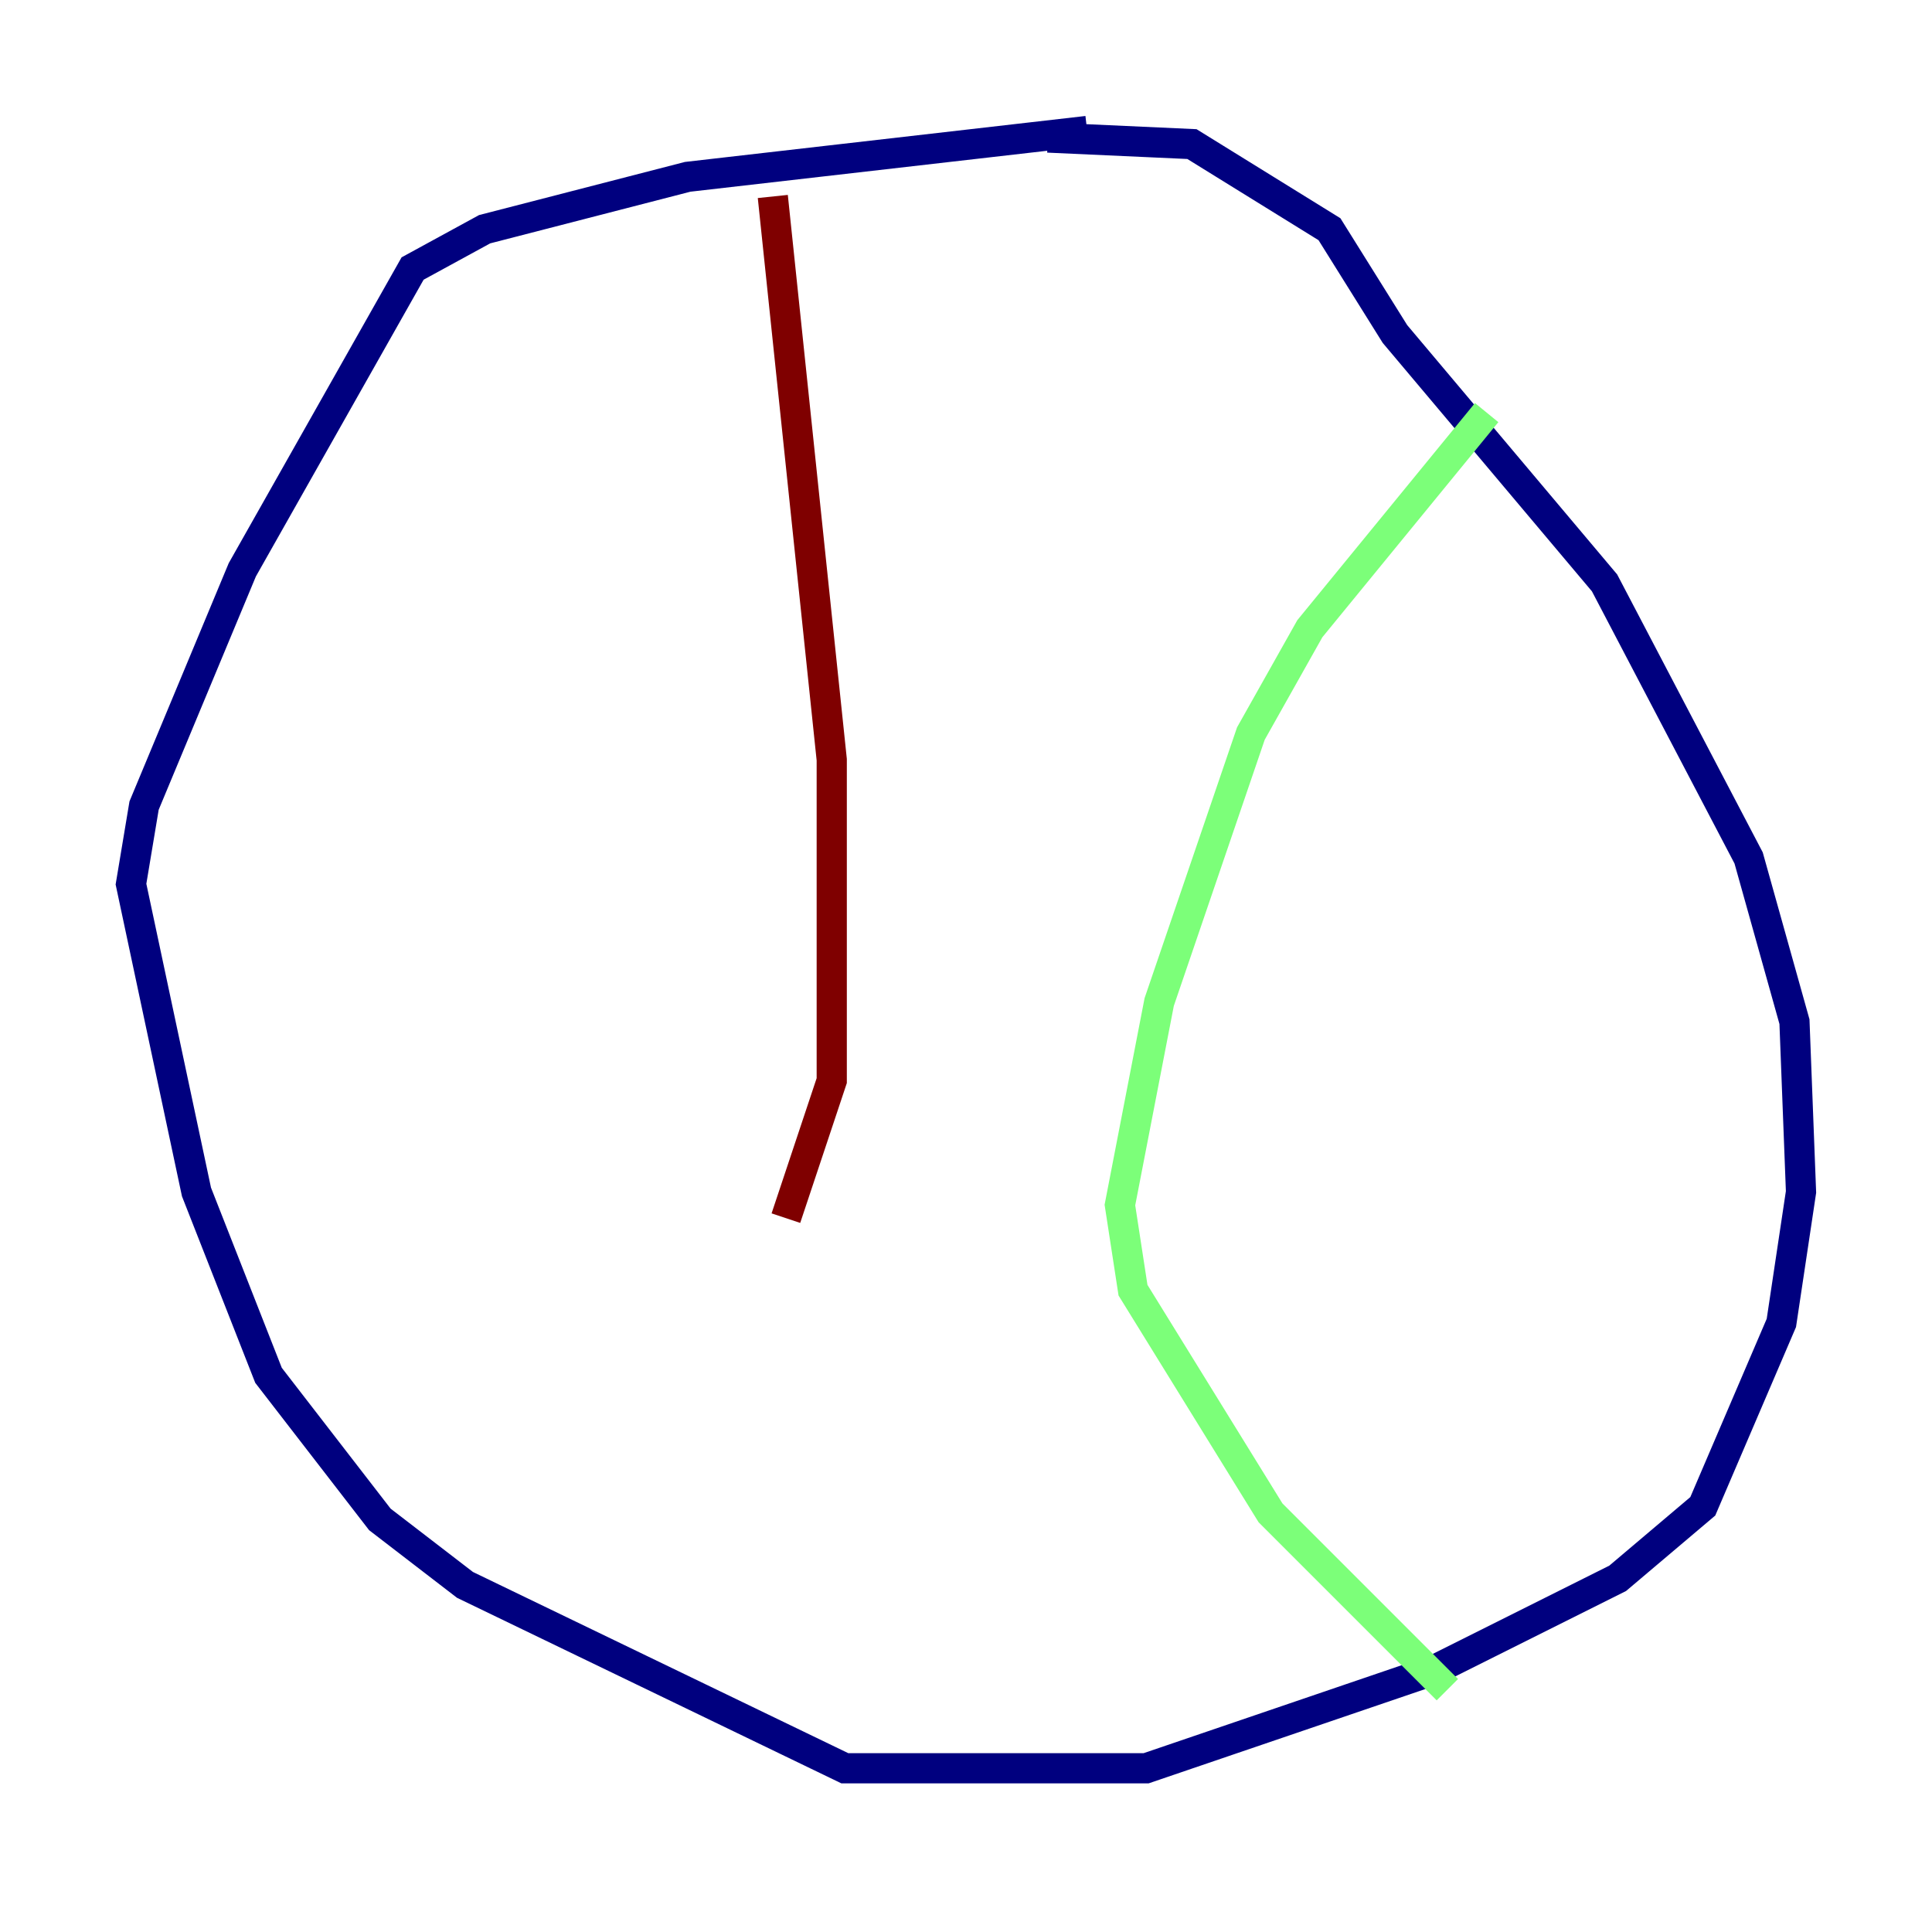<?xml version="1.0" encoding="utf-8" ?>
<svg baseProfile="tiny" height="128" version="1.2" viewBox="0,0,128,128" width="128" xmlns="http://www.w3.org/2000/svg" xmlns:ev="http://www.w3.org/2001/xml-events" xmlns:xlink="http://www.w3.org/1999/xlink"><defs /><polyline fill="none" points="72.027,8.678 45.559,11.715 32.108,15.186 27.336,17.79 16.054,37.749 9.546,53.37 8.678,58.576 13.017,78.969 17.79,91.119 25.166,100.664 30.807,105.003 55.973,117.153 75.932,117.153 95.024,110.644 107.173,104.57 112.814,99.797 118.02,87.647 119.322,78.969 118.888,67.688 115.851,56.841 106.305,38.617 92.42,22.129 88.081,15.186 78.969,9.546 69.424,9.112" stroke="#00007f" stroke-width="2" /><polyline fill="none" points="98.495,27.336 86.78,41.654 82.875,48.597 76.8,66.386 74.197,79.837 75.064,85.478 84.176,100.231 95.891,111.946" stroke="#7cff79" stroke-width="2" /><polyline fill="none" points="51.2,13.017 55.105,50.332 55.105,71.593 52.068,80.705" stroke="#7f0000" stroke-width="2" /></svg>